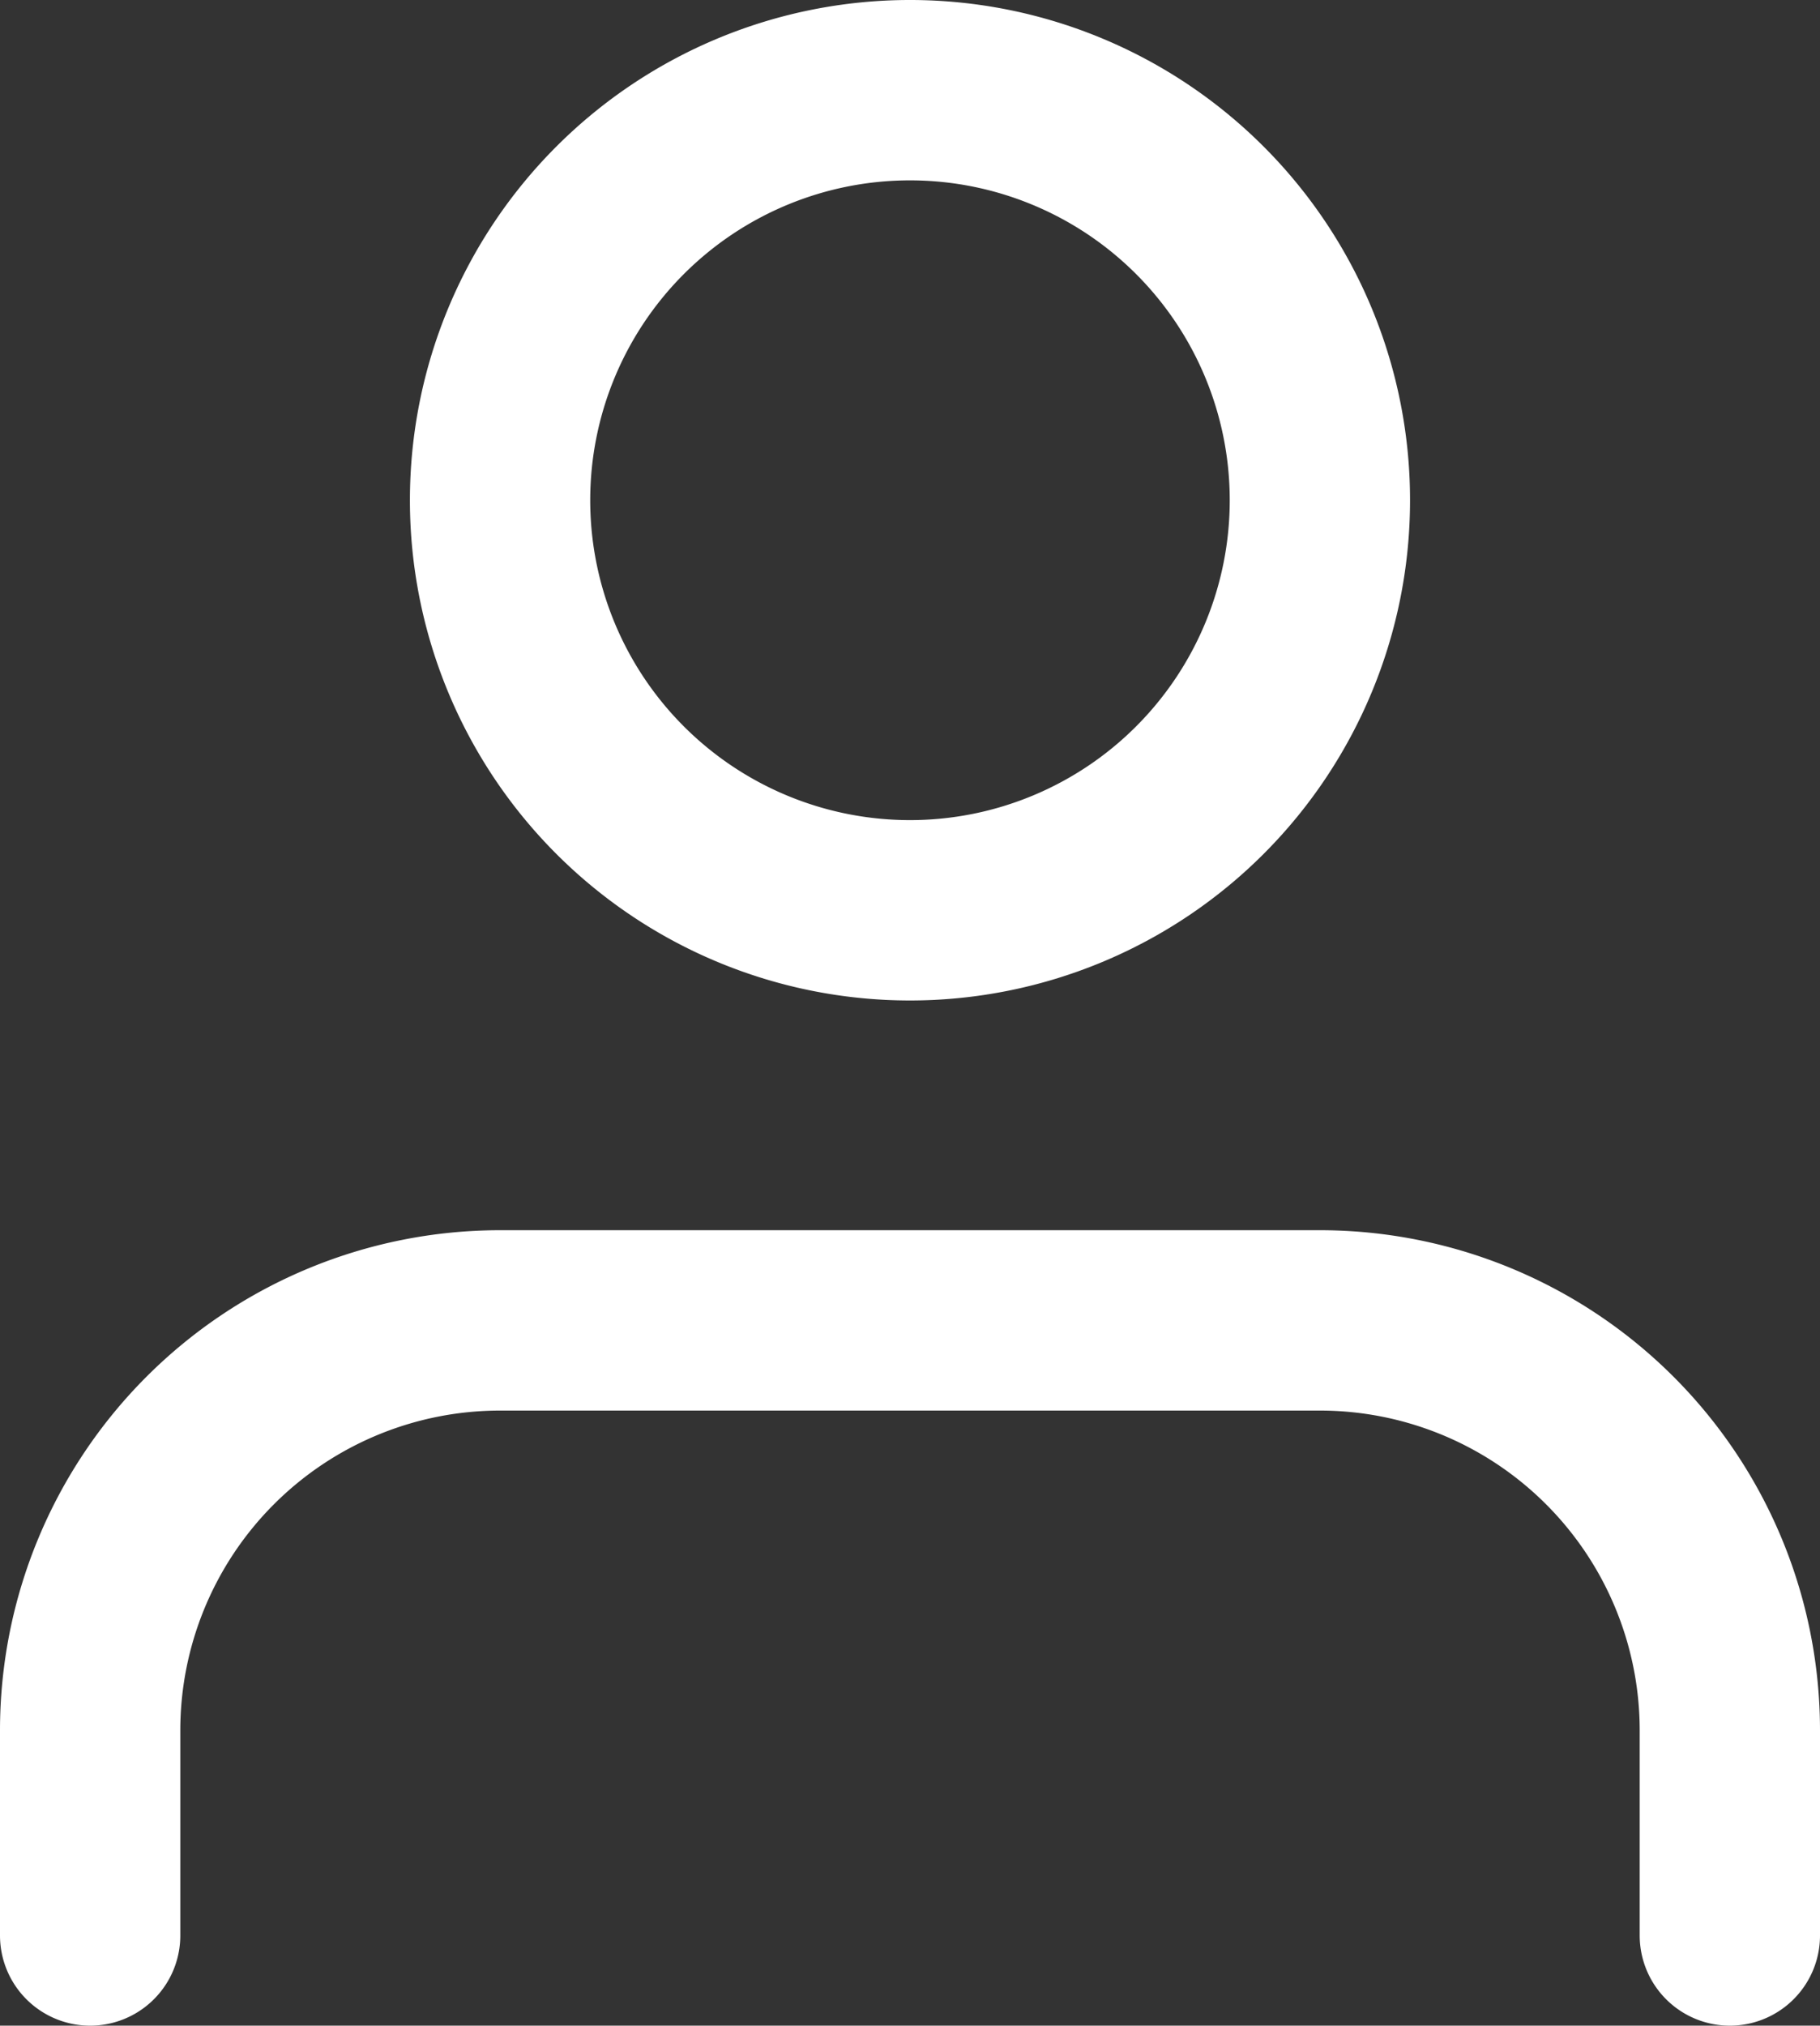 <svg xmlns="http://www.w3.org/2000/svg" width="40.377" height="44.924" viewBox="0 0 40.377 44.924">
  <rect x="0" y="0" width="40.377" height="44.924" fill="#333333" stroke="none"/>
  <g id="Icon_feather-user" data-name="Icon feather-user" transform="translate(-4 -2.5)">
    <path id="Path_9" data-name="Path 9" d="M42.377,36.141V31.594A9.094,9.094,0,0,0,33.283,22.5H15.094A9.094,9.094,0,0,0,6,31.594v4.547" transform="translate(0 9.283)" fill="none" stroke="#fff" stroke-linecap="round" stroke-linejoin="round" stroke-width="4"/>
    <path id="Path_10" data-name="Path 10" d="M30.188,13.594A9.094,9.094,0,1,1,21.094,4.5a9.094,9.094,0,0,1,9.094,9.094Z" transform="translate(3.094)" fill="none" stroke="#fff" stroke-linecap="round" stroke-linejoin="round" stroke-width="4"/>
  </g>
</svg>
